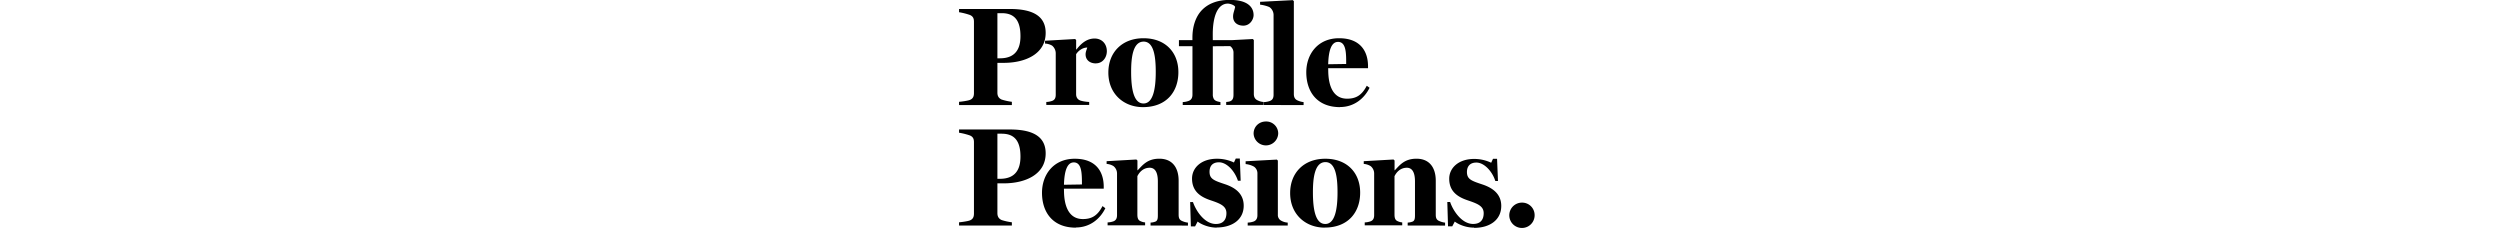 <svg xmlns="http://www.w3.org/2000/svg" id="profile-pension-logo" height="54" viewBox="0 0 574 232"><path d="M44.1 62h-6.27v29.4c0 3.05 1.1 5.4 4.16 6.8a58.12 58.12 0 0 0 10.1 2.22v3.2H0v-3.2c2.5-.14 8.88-1.1 10.54-1.8 3.33-1.25 4.16-3.75 4.16-6.8V21.5c0-3.05-.7-5.4-4.16-6.8A64.93 64.93 0 0 0 0 12.06v-3.2h50.07c23.58 0 35.37 7.5 35.37 23.6C85.44 53.26 65.34 62 44.1 62zm-1.8-49h-4.47v44.52h2.5c15.12 0 20.25-9.15 20.25-21.77C60.6 21.77 55.9 13 42.3 13z" class="st1"></path><path d="M135.08 62.55c-6 0-10.26-3.33-10.26-9 0-2.5 1.25-5 1.66-6.66-6 .1-9.85 4.7-11 6.6v39.4c0 3 1.4 5.1 3.74 6.1s7.07 1.5 9.15 1.6v2.9h-42.3v-2.9a18.9 18.9 0 0 0 5.83-1.1c2.64-1 3.47-3.1 3.47-6.1v-41a9.93 9.93 0 0 0-3.6-7.4 15.13 15.13 0 0 0-6.95-2v-2.8l29.68-1.7 1 1v9.3h.33c5.55-7.2 11.23-10.8 17.9-10.8 6.92 0 12.06 5 12.06 12.6-.1 6.5-4.4 11.9-10.8 11.9zm46.32 43.13c-18.72 0-34.12-12.9-34.12-34.12 0-19.83 13.45-33.84 34.67-33.84 21.64 0 34.4 14 34.4 33.42s-11.8 34.54-34.95 34.54zm.7-64.63c-10.83 0-12.35 16.37-12.35 29.68 0 16.64 2.36 31.34 12.2 31.34 9.44 0 12.08-14.3 12.08-31.07 0-14.55-1.68-29.95-11.94-29.95zm68.22 4.58v47.3a8.86 8.86 0 0 0 1 4.7c1.1 1.8 3.33 2.5 6.52 3.06v2.9h-37.2v-2.9a19 19 0 0 0 6-1.2c2.5-1 3.6-3.1 3.6-6.1V45.6H216.9v-6h13.3v-2.5c0-11.23 3.33-20.94 9.43-27.2 5.55-5.7 14.15-10 27.6-10 16.92 0 23.3 6.8 23.3 15 0 4.18-3.47 10.4-10.12 10.4-5.6 0-10.1-3.03-10.1-9 0-3.2 1.1-5.25 2-9.3 0-1.63-4.6-3.44-7.2-3.44-7.9 0-14.1 8.13-14.8 27.13-.1 2.6 0 8.9 0 8.9h18.9l20.57-1.1 1 1v53.3c0 2.9 1.25 5.1 3.74 6.2a14.75 14.75 0 0 0 6 1.6v2.9h-37v-2.9c2.65-.2 4.3-.6 5.4-1.6 1.4-1.26 1.8-3.06 1.8-5.7v-41a7.82 7.82 0 0 0-3.3-6.8zm50.5 57.97v-2.9a18.9 18.9 0 0 0 5.83-1.12c2.64-1 3.6-3.05 3.6-6.1V15.26a9.57 9.57 0 0 0-3.73-8c-1.66-1.1-7.07-2.5-9.57-2.64V1.8l32.3-1.66 1 1v91.68c0 3.05 1.12 5.13 3.62 6.24a18.8 18.8 0 0 0 6 1.66v2.9zm75 2.08c-22.74 0-33.3-15.26-33.3-34.4 0-17.9 11.4-33.56 32.33-33.56 21.22 0 28.57 13.18 28.57 27.6v1.94h-39.25c-.14 0 0 1.53 0 1.66 0 16.37 5.13 28.43 18.6 28.43 8.45 0 14.4-3.05 19.4-12.76l2.78 2c-5.12 10.5-15.26 19-29.12 19zm-2-64.35c-6.37 0-9.3 8-9.7 22.05l17.75-.28c.05-10.8-.04-21.77-8.04-21.77zM44.1 180.86h-6.27v29.4c0 3.05 1.1 5.4 4.16 6.8a58 58 0 0 0 10.1 2.22v3.2H0v-3.2c2.5-.14 8.88-1.1 10.54-1.8 3.33-1.25 4.16-3.75 4.16-6.8v-70.32c0-3.05-.7-5.4-4.16-6.8A64.93 64.93 0 0 0 0 130.92v-3.2h50.07c23.58 0 35.37 7.5 35.37 23.6 0 20.8-20.1 29.54-41.33 29.54zm-1.8-49h-4.47v44.52h2.5c15.12 0 20.25-9.15 20.25-21.77.03-13.9-4.68-22.7-18.28-22.7zm72.82 92.7c-22.75 0-33.3-15.27-33.3-34.4 0-17.9 11.38-33.57 32.32-33.57 21.22 0 28.57 13.1 28.57 27.6v1.9h-39.2c-.1 0 0 1.5 0 1.6 0 16.3 5.2 28.4 18.6 28.4 8.5 0 14.4-3.1 19.4-12.8l2.8 2.1c-5.1 10.5-15.2 19-29.1 19zm-1.94-64.36c-6.38 0-9.3 8-9.7 22.05l17.74-.28c0-10.82-.14-21.77-8.04-21.77zm75.72 62.27v-2.9a14.66 14.66 0 0 0 5.12-1.12c1.8-1 2.08-3 2.08-6.1v-33.43c0-9.57-3.2-13.45-8-13.45-7.07 0-10.68 5.27-12.2 8.32v37.8c0 3 .55 5.1 2.36 6.2a13 13 0 0 0 5.27 1.6v2.9h-37v-2.9a18.9 18.9 0 0 0 5.83-1.1c2.5-1 3.47-3 3.47-6.1v-41a9.26 9.26 0 0 0-3.6-7.4 15 15 0 0 0-6.67-2.1V159l29.4-1.67 1 1v9.6h.28c5-5.28 9.7-11.38 21.36-11.38 12.62 0 19 8.6 19 21.76v33.5c0 3 .7 5 3.2 6.1a18.83 18.83 0 0 0 6 1.7v2.9zm65.45 2.08c-8.88 0-16.23-3.75-19-6l-2.52 4.75h-4.16l-.7-24h2.78c2.77 8.32 11.23 21.64 22.6 21.64 7.08 0 10.4-4.16 10.4-10.68 0-7.2-6.37-9.57-15.8-12.76s-18.12-8.5-18.12-21.35c0-10.68 9.15-19.56 24.55-19.56a39 39 0 0 1 16.78 3.7l1.8-3.9h4l.83 21.9h-2.7c-3.1-9.6-11-18.2-18.7-18.2-6.7 0-9.3 4.1-9.3 9.3 0 7.2 4.4 8.7 15.2 12.3s18.5 9.8 18.5 21.2c0 14-11.68 21.5-26.66 21.5zm30.37-2.08v-2.9a19 19 0 0 0 6-1.12c2.5-1 3.6-3.2 3.6-6.1V171.3a8 8 0 0 0-3.46-6.95 21 21 0 0 0-8.18-2.5v-2.77l30.8-1.66 1 1v53.26a6.33 6.33 0 0 0 3.73 6.24 14.76 14.76 0 0 0 6 1.66v2.9zm30.1-90.7a12.14 12.14 0 0 1-24.26 0c0-6.93 5.4-11.93 12.2-11.93a11.8 11.8 0 0 1 12.07 11.93zm45.88 92.78c-18.7 0-34.1-12.9-34.1-34.12 0-19.83 13.44-33.84 34.66-33.84 21.64 0 34.4 14 34.4 33.4s-11.83 34.5-34.95 34.5zm.7-64.63c-10.82 0-12.34 16.37-12.34 29.68 0 16.64 2.36 31.34 12.2 31.34 9.43 0 12.07-14.3 12.07-31.07 0-14.56-1.66-29.95-11.92-29.95zm81.13 62.55v-2.9a14.66 14.66 0 0 0 5.13-1.12c1.8-1 2.08-3 2.08-6.1v-33.43c0-9.57-3.2-13.45-8-13.45-7.07 0-10.68 5.27-12.2 8.32v37.8c0 3 .55 5.1 2.36 6.2a13 13 0 0 0 5.27 1.6v2.9h-37v-2.9a18.9 18.9 0 0 0 5.83-1.1c2.5-1 3.47-3 3.47-6.1v-41a9.26 9.26 0 0 0-3.6-7.4 15 15 0 0 0-6.67-2.1V159l29.4-1.67 1 1v9.6h.28c5-5.28 9.7-11.38 21.36-11.38 12.62 0 19 8.6 19 21.76v33.5c0 3 .7 5 3.2 6.1a18.83 18.83 0 0 0 6 1.7v2.9zm65.47 2.08c-8.9 0-16.24-3.75-19-6l-2.5 4.72h-4.17l-.7-24h2.78c2.8 8.32 11.3 21.64 22.7 21.64 7.1 0 10.4-4.1 10.4-10.6 0-7.2-6.4-9.5-15.8-12.7s-18.2-8.4-18.2-21.3c0-10.65 9.2-19.53 24.6-19.53a39 39 0 0 1 16.8 3.75l1.8-3.9h4l.9 21.9H529c-3.05-9.57-11-18.17-18.7-18.17-6.66 0-9.3 4.16-9.3 9.3 0 7.2 4.45 8.7 15.27 12.3s18.58 9.88 18.58 21.2c-.03 14.1-11.7 21.6-26.66 21.6z" class="st1"></path><path d="M567.76 212.07a12.5 12.5 0 1 1-12.48-12.2 12.28 12.28 0 0 1 12.48 12.2z" class="st2"></path>
</svg>

